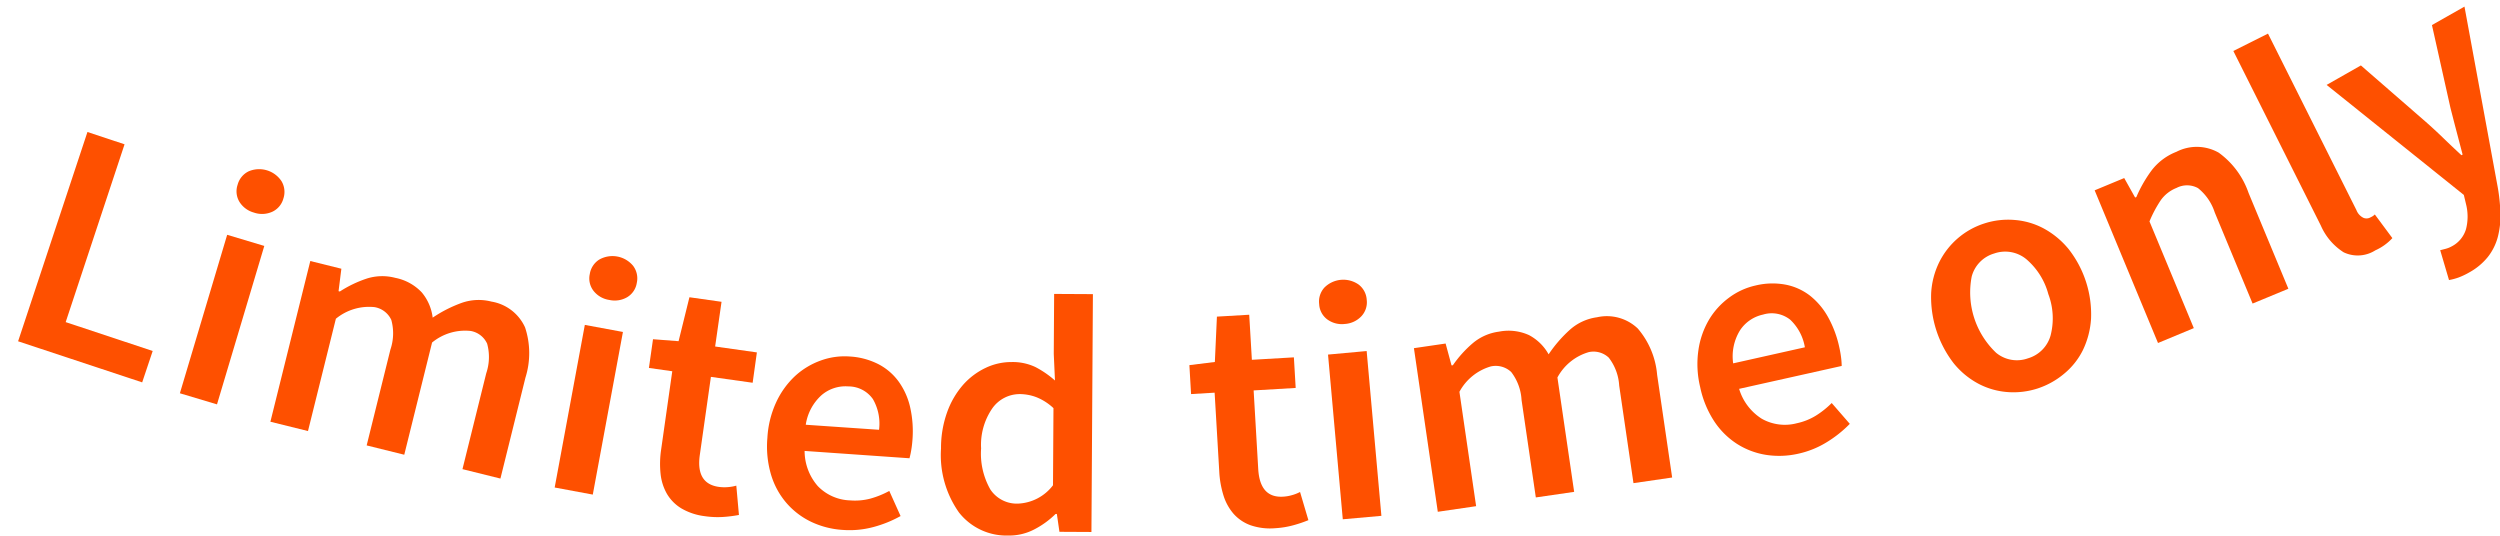 <svg xmlns="http://www.w3.org/2000/svg" width="78.864" height="16.924" viewBox="0 0 78.864 16.924">
  <g id="Group_146" data-name="Group 146" transform="matrix(0.998, -0.07, 0.07, 0.998, -74.753, -424.892)">
    <g id="Group_144" data-name="Group 144" transform="translate(44.641 433.232)">
      <path id="Path_187" data-name="Path 187" d="M47.28,433.232l1.14.469-2.244,5.463,2.673,1.1-.4.964-3.812-1.566Z" transform="translate(-44.641 -433.232)" fill="#fe5000"/>
      <path id="Path_188" data-name="Path 188" d="M53.494,437.41l1.143.432L52.8,442.721l-1.143-.431Zm.9-.637a.78.78,0,0,1-.44-.37.641.641,0,0,1-.022-.542.657.657,0,0,1,.377-.4.845.845,0,0,1,1.013.383.658.658,0,0,1,.021.547.646.646,0,0,1-.375.392A.783.783,0,0,1,54.394,436.774Z" transform="translate(-46.687 -433.868)" fill="#fe5000"/>
      <path id="Path_189" data-name="Path 189" d="M57.2,439.657l.96.311-.138.7.04.013a3.7,3.7,0,0,1,.865-.345,1.611,1.611,0,0,1,.909.038,1.559,1.559,0,0,1,.8.515,1.518,1.518,0,0,1,.288.819,4.155,4.155,0,0,1,.944-.4,1.611,1.611,0,0,1,.941.025,1.416,1.416,0,0,1,1,.887,2.574,2.574,0,0,1-.1,1.582L62.7,446.919l-1.173-.38.959-2.962a1.59,1.59,0,0,0,.094-.929.7.7,0,0,0-.489-.437,1.637,1.637,0,0,0-1.241.279l-1.122,3.467-1.162-.376.958-2.961a1.589,1.589,0,0,0,.094-.931.71.71,0,0,0-.5-.44,1.646,1.646,0,0,0-1.241.28L56.752,445l-1.162-.376Z" transform="translate(-47.836 -435.107)" fill="#fe5000"/>
      <path id="Path_190" data-name="Path 190" d="M69.319,442.481l1.183.306-1.307,5.049-1.183-.307Zm.825-.731a.773.773,0,0,1-.476-.321.636.636,0,0,1-.081-.536.657.657,0,0,1,.332-.436.844.844,0,0,1,1.049.272.656.656,0,0,1,.079.542.641.641,0,0,1-.331.43A.78.78,0,0,1,70.144,441.75Z" transform="translate(-51.461 -435.316)" fill="#fe5000"/>
      <path id="Path_191" data-name="Path 191" d="M74,449.368a1.92,1.92,0,0,1-.724-.3,1.314,1.314,0,0,1-.417-.486,1.6,1.6,0,0,1-.156-.642,3.037,3.037,0,0,1,.073-.772l.521-2.43-.727-.156.192-.894.8.118L74,442.448l1,.214-.3,1.392,1.3.278-.2.945L74.5,445l-.521,2.43q-.192.893.525,1.047a1.314,1.314,0,0,0,.283.028,1.36,1.36,0,0,0,.272-.028l.018.928a4.084,4.084,0,0,1-.5.028A2.8,2.8,0,0,1,74,449.368Z" transform="translate(-52.791 -435.922)" fill="#fe5000"/>
      <path id="Path_192" data-name="Path 192" d="M79.763,451.008a2.719,2.719,0,0,1-.974-.325,2.4,2.4,0,0,1-.734-.646,2.429,2.429,0,0,1-.422-.923,3.143,3.143,0,0,1-.034-1.168,3.082,3.082,0,0,1,.36-1.108,2.65,2.65,0,0,1,.651-.778,2.387,2.387,0,0,1,.838-.428,2.2,2.2,0,0,1,.911-.064,2.269,2.269,0,0,1,.9.309,1.83,1.83,0,0,1,.6.6,2.231,2.231,0,0,1,.3.836,3.432,3.432,0,0,1,0,1.008c-.017.12-.038.231-.064.335a2.347,2.347,0,0,1-.072.246l-3.282-.462a1.685,1.685,0,0,0,.338,1.136,1.48,1.48,0,0,0,.984.52,1.912,1.912,0,0,0,.64-.011,2.8,2.8,0,0,0,.613-.2l.3.815a3.732,3.732,0,0,1-.877.285A2.9,2.9,0,0,1,79.763,451.008Zm1.366-3.069a1.546,1.546,0,0,0-.125-.978.941.941,0,0,0-.746-.454,1.158,1.158,0,0,0-.856.212,1.562,1.562,0,0,0-.567.9Z" transform="translate(-54.248 -436.826)" fill="#fe5000"/>
      <path id="Path_193" data-name="Path 193" d="M87.219,450.935a1.905,1.905,0,0,1-1.508-.834,3.131,3.131,0,0,1-.424-2.052,3.328,3.328,0,0,1,.273-1.13,2.683,2.683,0,0,1,.557-.82,2.211,2.211,0,0,1,.746-.486,1.873,1.873,0,0,1,.835-.128,1.67,1.67,0,0,1,.74.211,3.064,3.064,0,0,1,.583.465l.021-.84.144-1.885,1.219.092-.571,7.478-1.006-.076-.042-.568-.042,0a2.747,2.747,0,0,1-.7.436A1.7,1.7,0,0,1,87.219,450.935Zm.373-.983a1.46,1.46,0,0,0,1.136-.5l.185-2.425a1.721,1.721,0,0,0-.509-.38,1.506,1.506,0,0,0-.517-.136,1.059,1.059,0,0,0-.892.38,2.026,2.026,0,0,0-.447,1.244,2.282,2.282,0,0,0,.2,1.31A1,1,0,0,0,87.592,449.952Z" transform="translate(-56.498 -436.21)" fill="#fe5000"/>
      <path id="Path_194" data-name="Path 194" d="M98.92,451.736a1.9,1.9,0,0,1-.768-.147,1.31,1.31,0,0,1-.506-.393,1.605,1.605,0,0,1-.28-.6,3.038,3.038,0,0,1-.081-.771l.028-2.486-.744-.008.011-.914.808-.043.165-1.422,1.02.012-.016,1.423,1.327.016-.011.966-1.328-.015-.029,2.485q-.01.915.722.922a1.247,1.247,0,0,0,.282-.028,1.266,1.266,0,0,0,.261-.082l.2.905a3.956,3.956,0,0,1-.485.127A2.763,2.763,0,0,1,98.92,451.736Z" transform="translate(-59.795 -436.653)" fill="#fe5000"/>
      <path id="Path_195" data-name="Path 195" d="M103.307,445.1a.78.78,0,0,1-.545-.181.637.637,0,0,1-.222-.5.654.654,0,0,1,.2-.508.842.842,0,0,1,1.083-.021.652.652,0,0,1,.222.5.641.641,0,0,1-.2.5A.783.783,0,0,1,103.307,445.1Zm-.6.926L103.93,446l.1,5.216-1.222.023Z" transform="translate(-61.538 -436.288)" fill="#fe5000"/>
      <path id="Path_196" data-name="Path 196" d="M106.61,446.729l1.007-.076.138.7.042,0a3.613,3.613,0,0,1,.67-.647,1.6,1.6,0,0,1,.855-.309,1.559,1.559,0,0,1,.935.174,1.52,1.52,0,0,1,.576.649,4.176,4.176,0,0,1,.723-.726,1.608,1.608,0,0,1,.88-.333,1.412,1.412,0,0,1,1.258.443,2.575,2.575,0,0,1,.507,1.5l.246,3.263-1.229.092-.234-3.1a1.593,1.593,0,0,0-.265-.9.7.7,0,0,0-.618-.22,1.641,1.641,0,0,0-1.042.729l.274,3.634-1.218.091-.234-3.1a1.584,1.584,0,0,0-.264-.9.713.713,0,0,0-.63-.22,1.647,1.647,0,0,0-1.042.729l.273,3.634-1.218.092Z" transform="translate(-62.725 -437.003)" fill="#fe5000"/>
      <path id="Path_197" data-name="Path 197" d="M122.134,450.617a2.712,2.712,0,0,1-1.025-.033,2.4,2.4,0,0,1-.889-.409,2.453,2.453,0,0,1-.669-.764,3.137,3.137,0,0,1-.366-1.11,3.075,3.075,0,0,1,.028-1.164,2.62,2.62,0,0,1,.4-.931,2.369,2.369,0,0,1,.681-.65,2.2,2.2,0,0,1,.854-.322,2.258,2.258,0,0,1,.951.039,1.831,1.831,0,0,1,.743.4,2.255,2.255,0,0,1,.522.717,3.441,3.441,0,0,1,.285.967,3.37,3.37,0,0,1,.035.339,2.255,2.255,0,0,1,0,.258l-3.277.494a1.683,1.683,0,0,0,.649.992,1.48,1.48,0,0,0,1.091.217,1.918,1.918,0,0,0,.61-.194,2.8,2.8,0,0,0,.531-.365l.523.695a3.727,3.727,0,0,1-.759.523A2.88,2.88,0,0,1,122.134,450.617Zm.433-3.331a1.546,1.546,0,0,0-.4-.9.939.939,0,0,0-.845-.221,1.159,1.159,0,0,0-.76.447,1.563,1.563,0,0,0-.286,1.021Z" transform="translate(-66.383 -436.725)" fill="#fe5000"/>
      <path id="Path_198" data-name="Path 198" d="M132.887,448.479a2.465,2.465,0,0,1-.951.048,2.331,2.331,0,0,1-.9-.326,2.532,2.532,0,0,1-.736-.7,3.42,3.42,0,0,1-.554-2.248,2.519,2.519,0,0,1,.325-.966,2.408,2.408,0,0,1,1.5-1.115,2.437,2.437,0,0,1,.957-.044,2.321,2.321,0,0,1,.9.331,2.643,2.643,0,0,1,.736.7,3.334,3.334,0,0,1,.555,2.248,2.663,2.663,0,0,1-.326.967,2.271,2.271,0,0,1-.642.7A2.516,2.516,0,0,1,132.887,448.479Zm-.239-.969a1.044,1.044,0,0,0,.764-.675,2.166,2.166,0,0,0,.018-1.3,2.189,2.189,0,0,0-.623-1.154,1.047,1.047,0,0,0-.99-.243,1.031,1.031,0,0,0-.758.674,2.624,2.624,0,0,0,.6,2.454A1.028,1.028,0,0,0,132.648,447.51Z" transform="translate(-69.471 -436.11)" fill="#fe5000"/>
      <path id="Path_199" data-name="Path 199" d="M137.337,441.608l.957-.321.3.637.04-.013a4.157,4.157,0,0,1,.535-.8,1.813,1.813,0,0,1,.824-.534,1.4,1.4,0,0,1,1.329.12,2.62,2.62,0,0,1,.851,1.334l1.04,3.1-1.158.387-.99-2.951a1.614,1.614,0,0,0-.472-.8.719.719,0,0,0-.678-.053,1.105,1.105,0,0,0-.517.347,3.813,3.813,0,0,0-.405.646l1.159,3.454-1.159.389Z" transform="translate(-71.692 -435.345)" fill="#fe5000"/>
      <path id="Path_200" data-name="Path 200" d="M147.957,442.71a1.033,1.033,0,0,1-1-.008,1.894,1.894,0,0,1-.658-.888l-2.368-5.688,1.128-.47,2.392,5.746a.451.451,0,0,0,.2.257.248.248,0,0,0,.2.014l.074-.031a.374.374,0,0,0,.095-.062l.5.783A1.644,1.644,0,0,1,147.957,442.71Z" transform="translate(-73.616 -433.94)" fill="#fe5000"/>
      <path id="Path_201" data-name="Path 201" d="M152.047,443.436a2.325,2.325,0,0,1-.347.137,1.847,1.847,0,0,1-.312.061l-.211-.958.178-.033a.8.8,0,0,0,.189-.061.9.9,0,0,0,.491-.512,1.59,1.59,0,0,0,.063-.743l-.056-.338-4.073-3.763,1.121-.537,1.92,1.921c.168.171.34.353.515.548s.352.387.53.577l.038-.018c-.047-.245-.093-.494-.142-.751s-.093-.5-.137-.741l-.4-2.649,1.064-.509.645,5.732a5.592,5.592,0,0,1,.028.87,2.622,2.622,0,0,1-.138.732,1.742,1.742,0,0,1-.353.593A1.974,1.974,0,0,1,152.047,443.436Z" transform="translate(-74.795 -433.767)" fill="#fe5000"/>
    </g>
  </g>
</svg>
